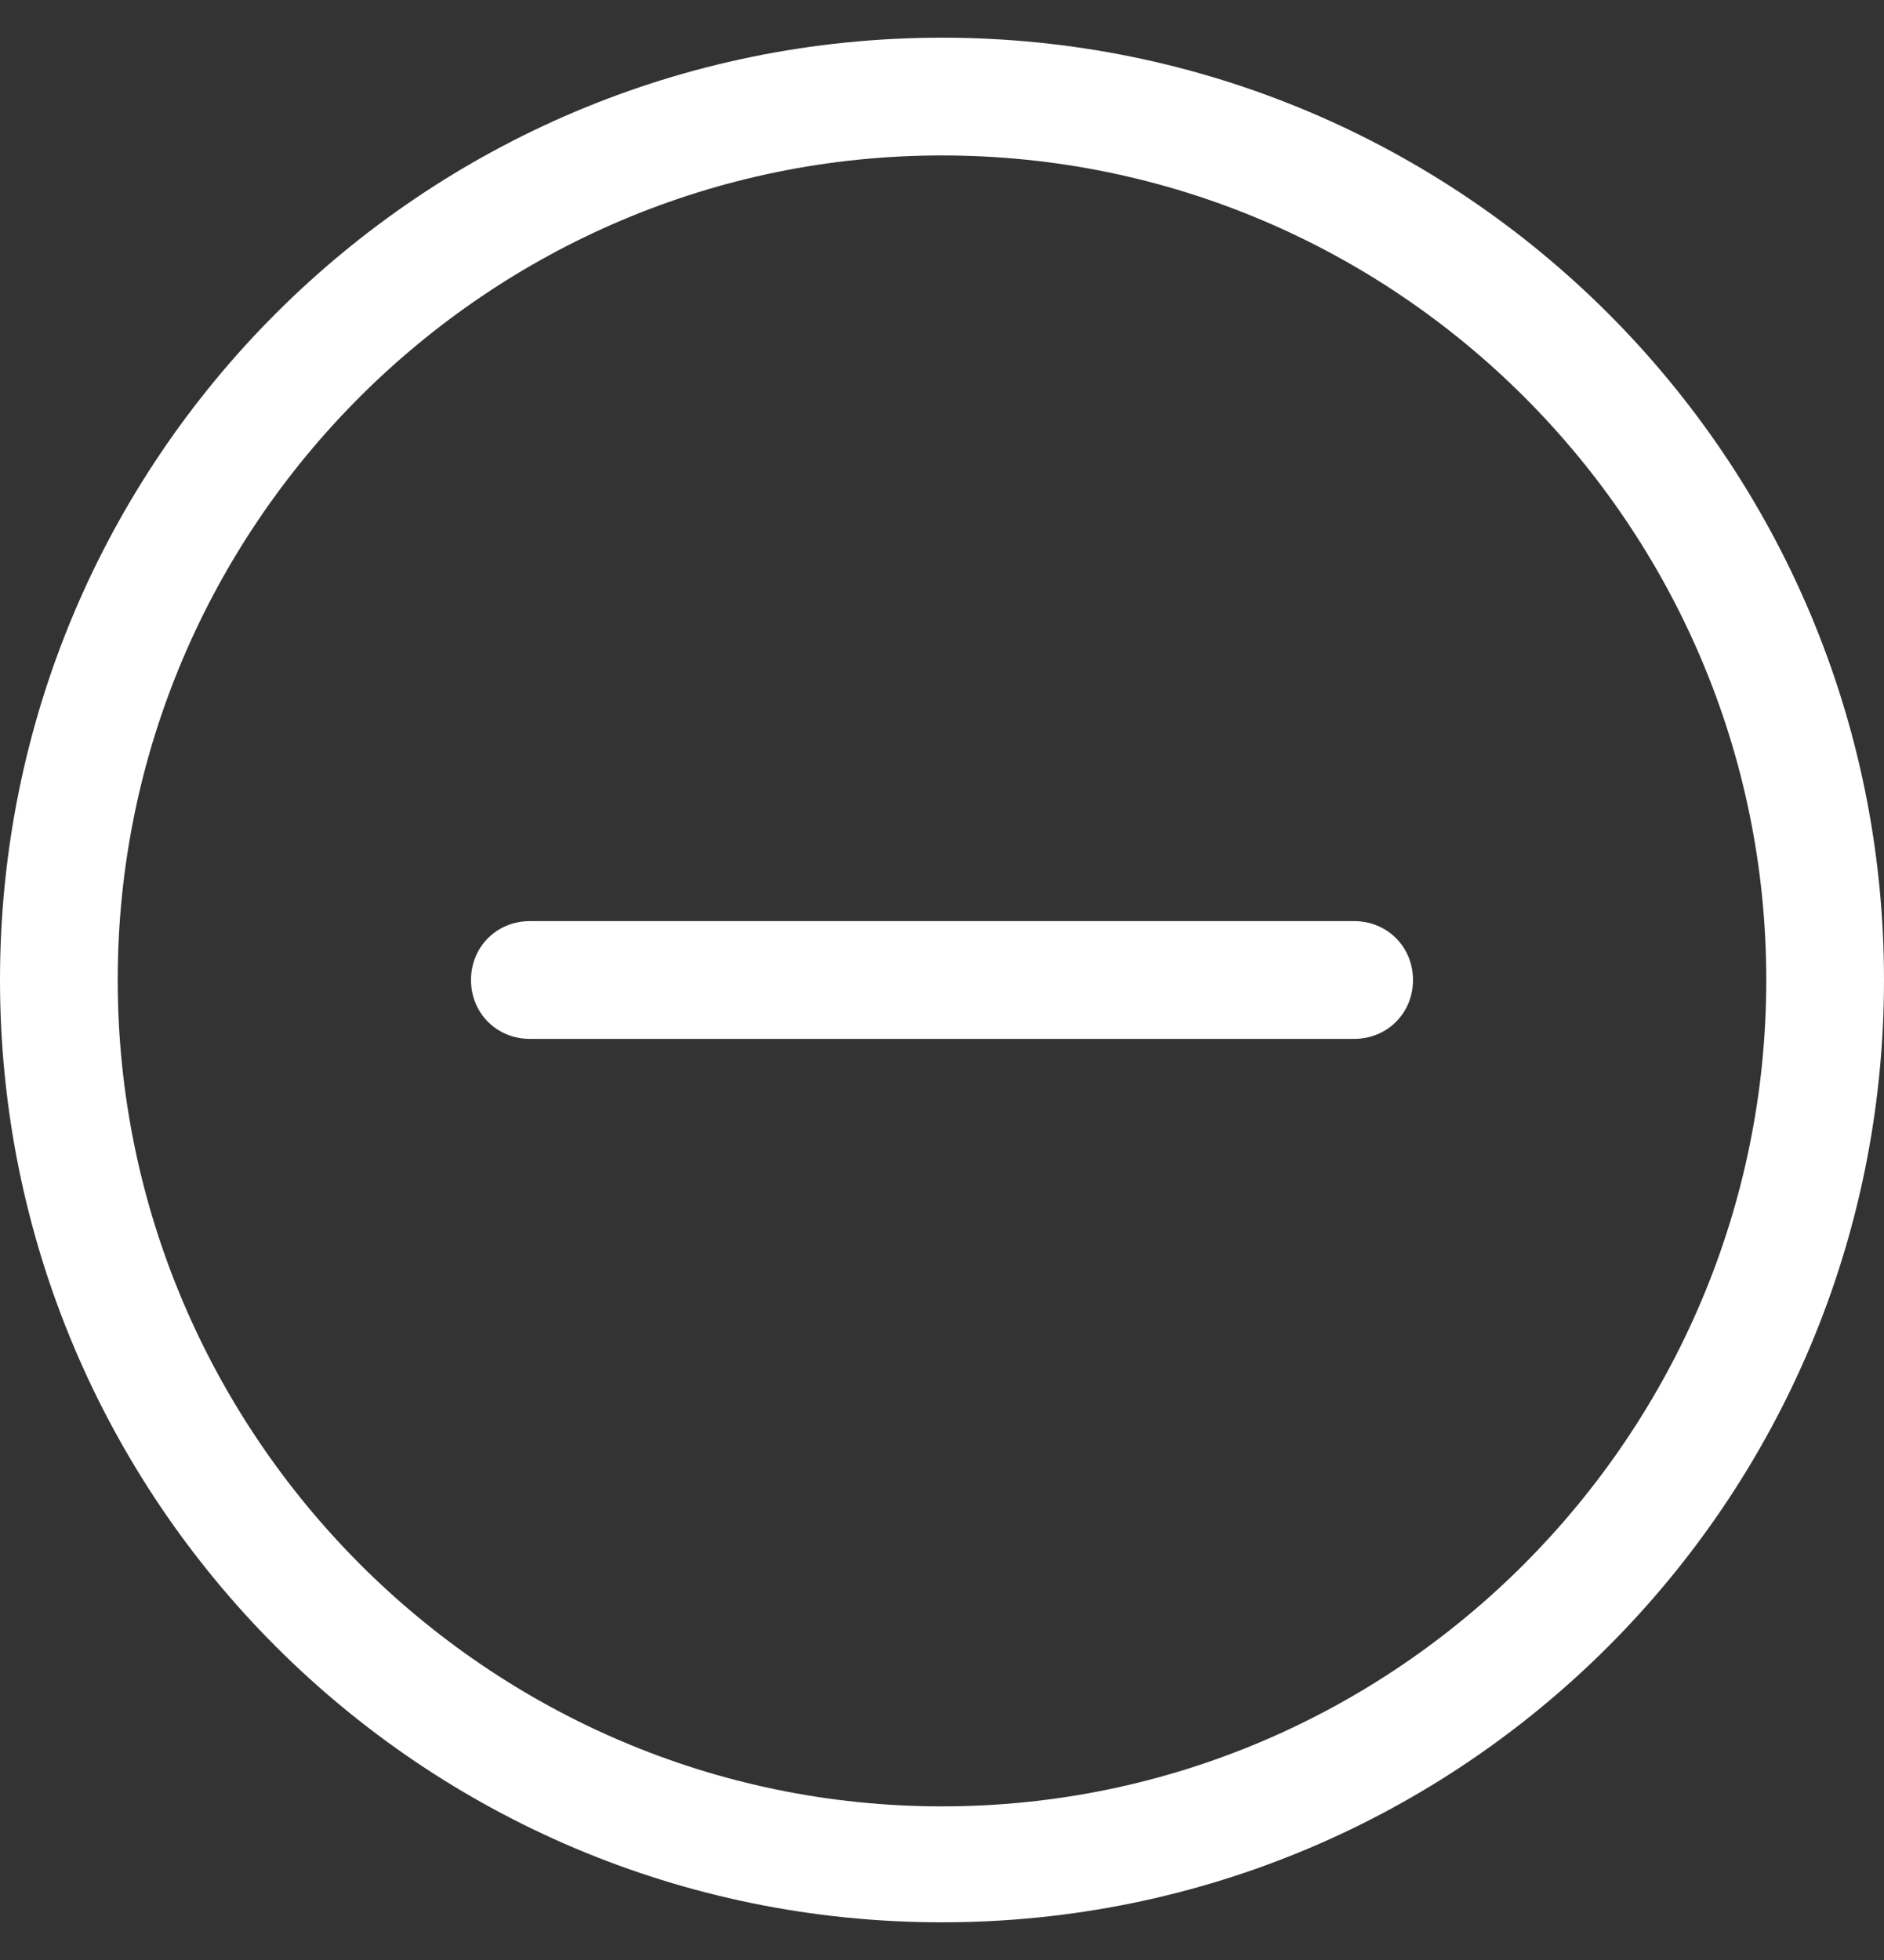 <svg width="25" height="26" viewBox="0 0 25 26" fill="none" xmlns="http://www.w3.org/2000/svg">
<rect x="0" y="0" width="25" height="26" fill="#333333" stroke="none"/>
<g clip-path="url(#clip0_5128_10777)">
<path d="M12.5 0.5C19.409 0.5 25 6.091 25 13C25 19.909 19.409 25.5 12.5 25.5C5.591 25.5 0 19.909 0 13C0 6.091 5.591 0.5 12.5 0.5ZM12.5 23.962C18.53 23.962 23.438 19.03 23.438 13C23.438 6.97 18.53 2.062 12.5 2.062C6.47 2.062 1.562 6.97 1.562 13C1.562 19.03 6.47 23.962 12.5 23.962ZM11.646 13.781H7.031C6.592 13.781 6.25 13.44 6.25 13C6.25 12.56 6.592 12.219 7.031 12.219H17.969C18.408 12.219 18.75 12.56 18.75 13C18.75 13.44 18.408 13.781 17.969 13.781H11.646Z" fill="white"/>
</g>
<defs>
<clipPath id="clip0_5128_10777">
<rect width="25" height="25" fill="white" transform="translate(0 0.5)"/>
</clipPath>
</defs>
</svg>
